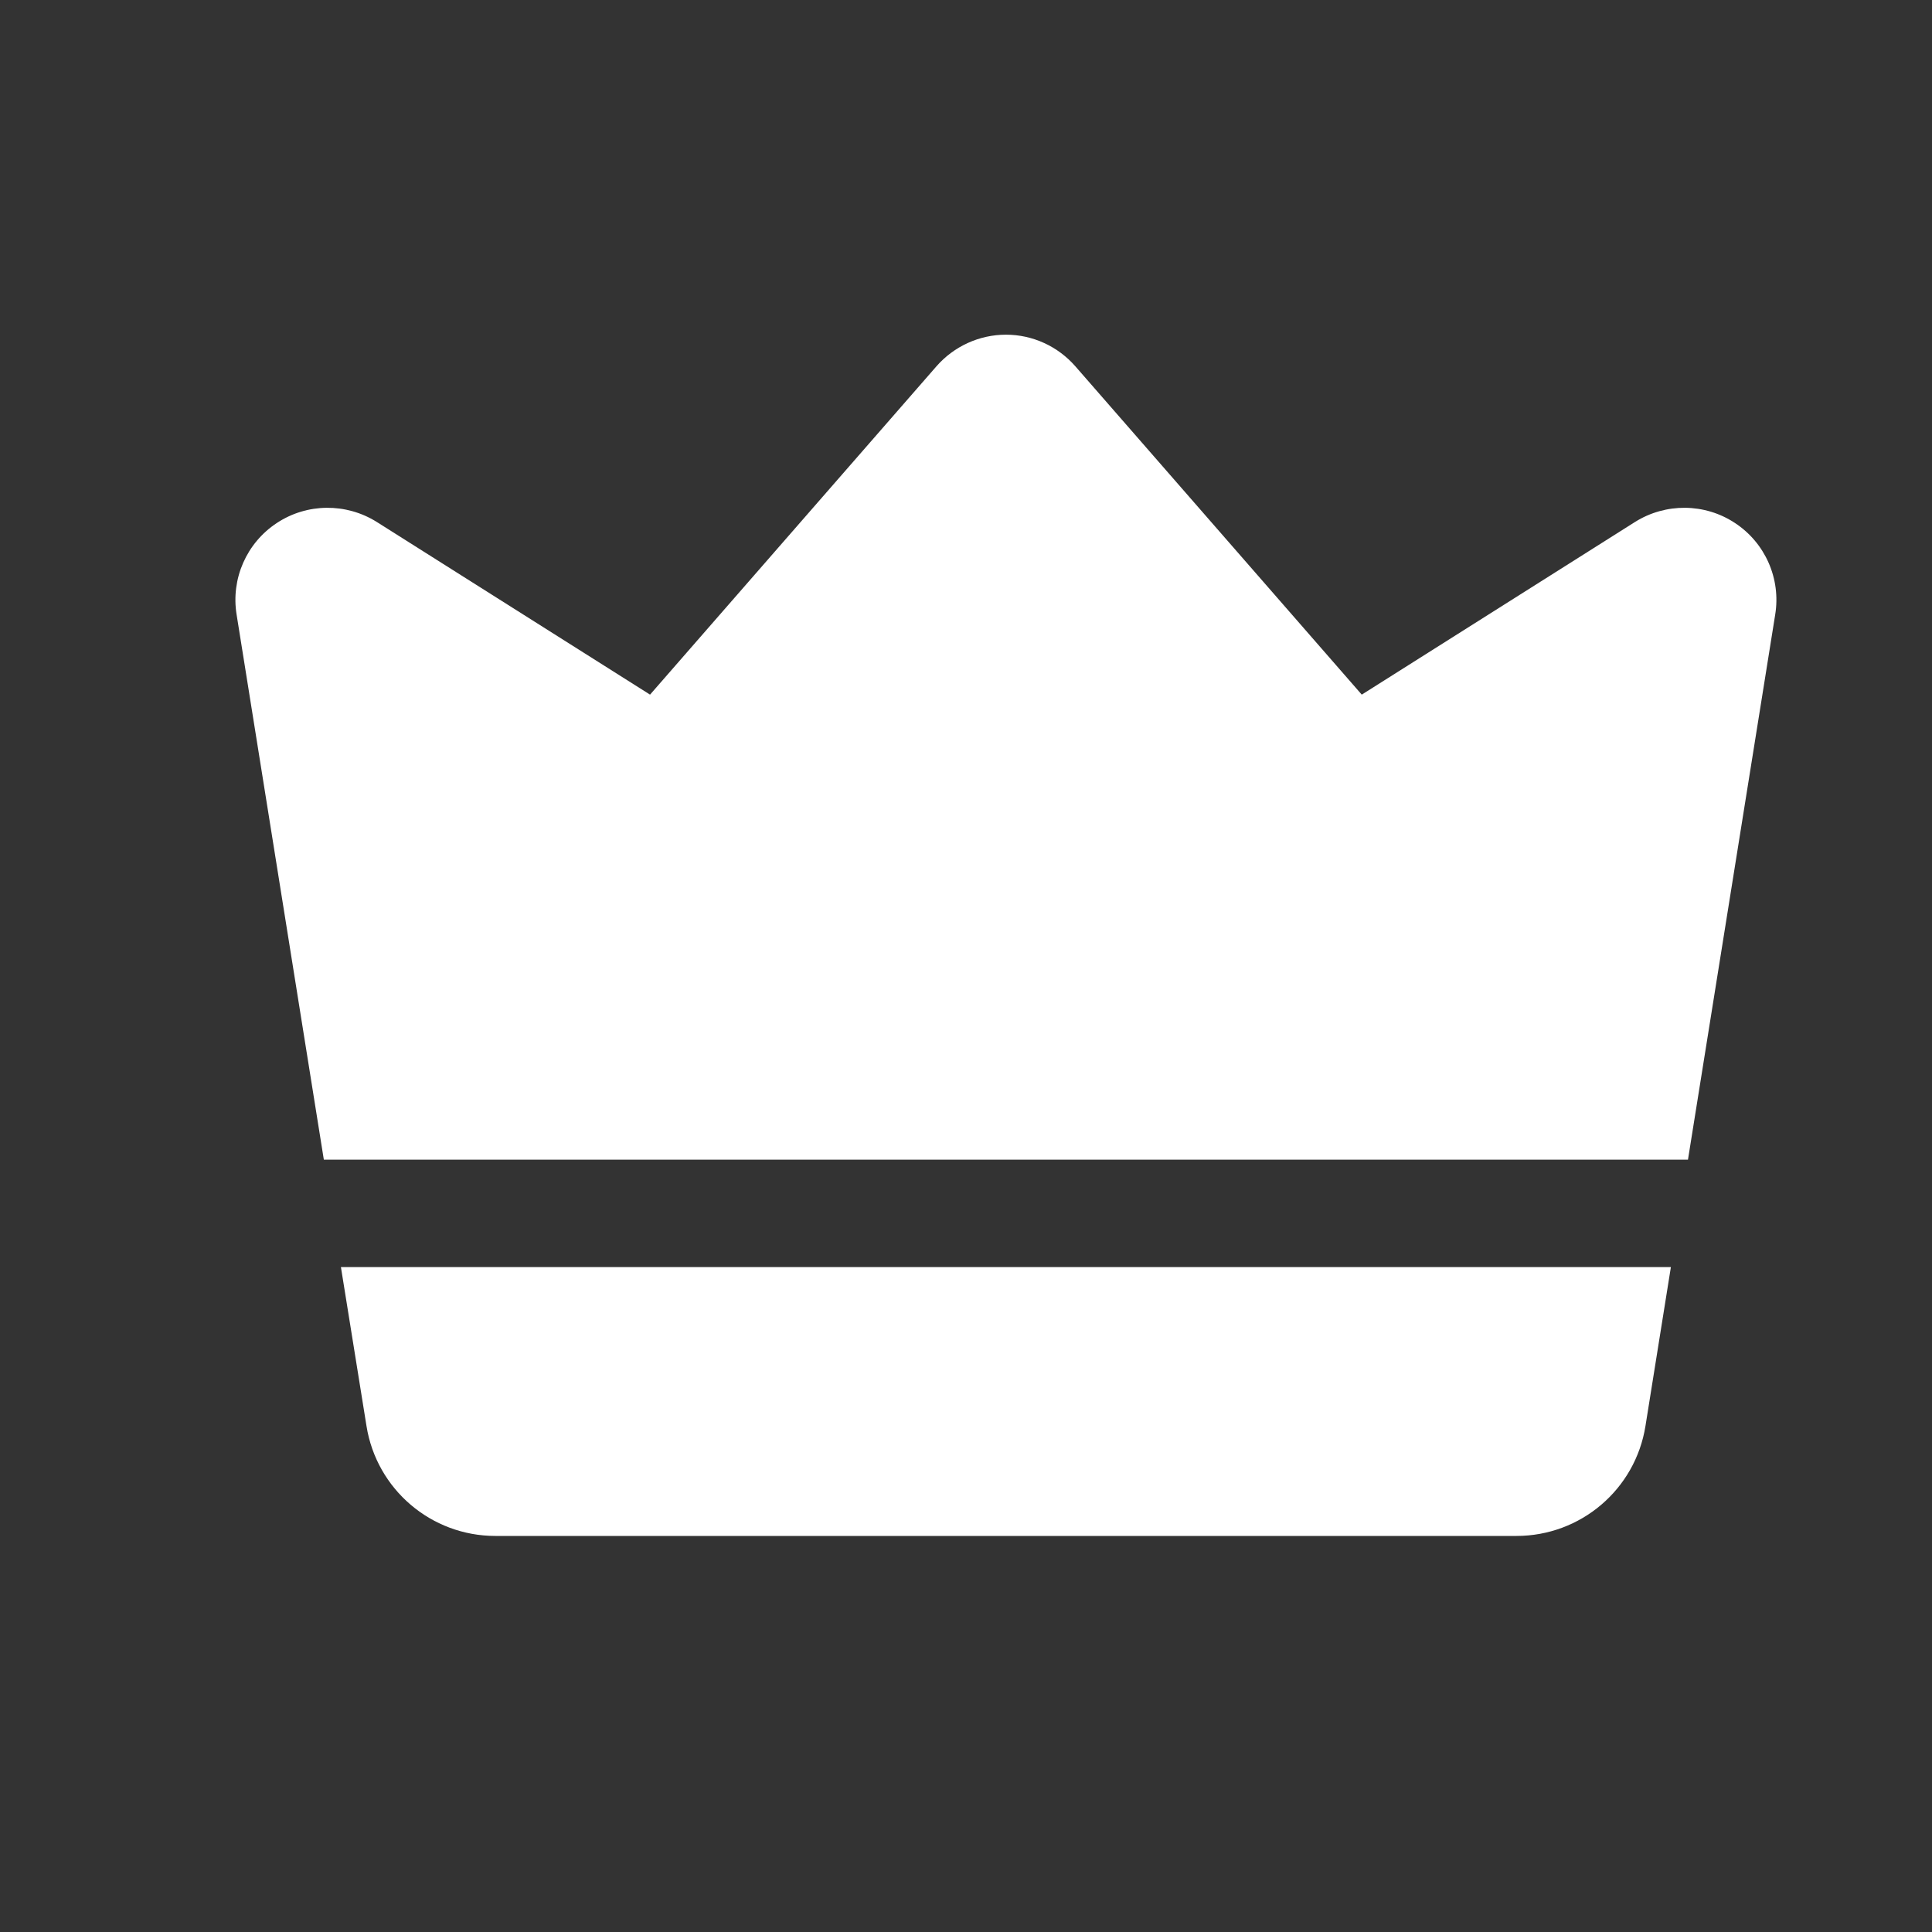 <svg width="13" height="13" viewBox="0 0 13 13" fill="none" xmlns="http://www.w3.org/2000/svg">
<rect x="0" y="0" width="13" height="13" fill="#333333" stroke="none"/>
<path fill-rule="evenodd" clip-rule="evenodd" d="M2.179 7.803L1.592 4.135C1.553 3.894 1.659 3.653 1.863 3.519C2.066 3.385 2.329 3.383 2.535 3.512L4.374 4.674L6.301 2.465C6.419 2.33 6.59 2.252 6.769 2.252C6.948 2.252 7.118 2.33 7.236 2.465L9.163 4.674L11.002 3.512C11.208 3.383 11.471 3.385 11.674 3.519C11.878 3.653 11.984 3.894 11.945 4.135L11.358 7.803H2.179ZM11.243 8.526L11.072 9.595C11.004 10.022 10.636 10.335 10.204 10.335H3.333C2.902 10.335 2.534 10.022 2.466 9.595L2.294 8.526H11.243Z" fill="white"/>
</svg>
